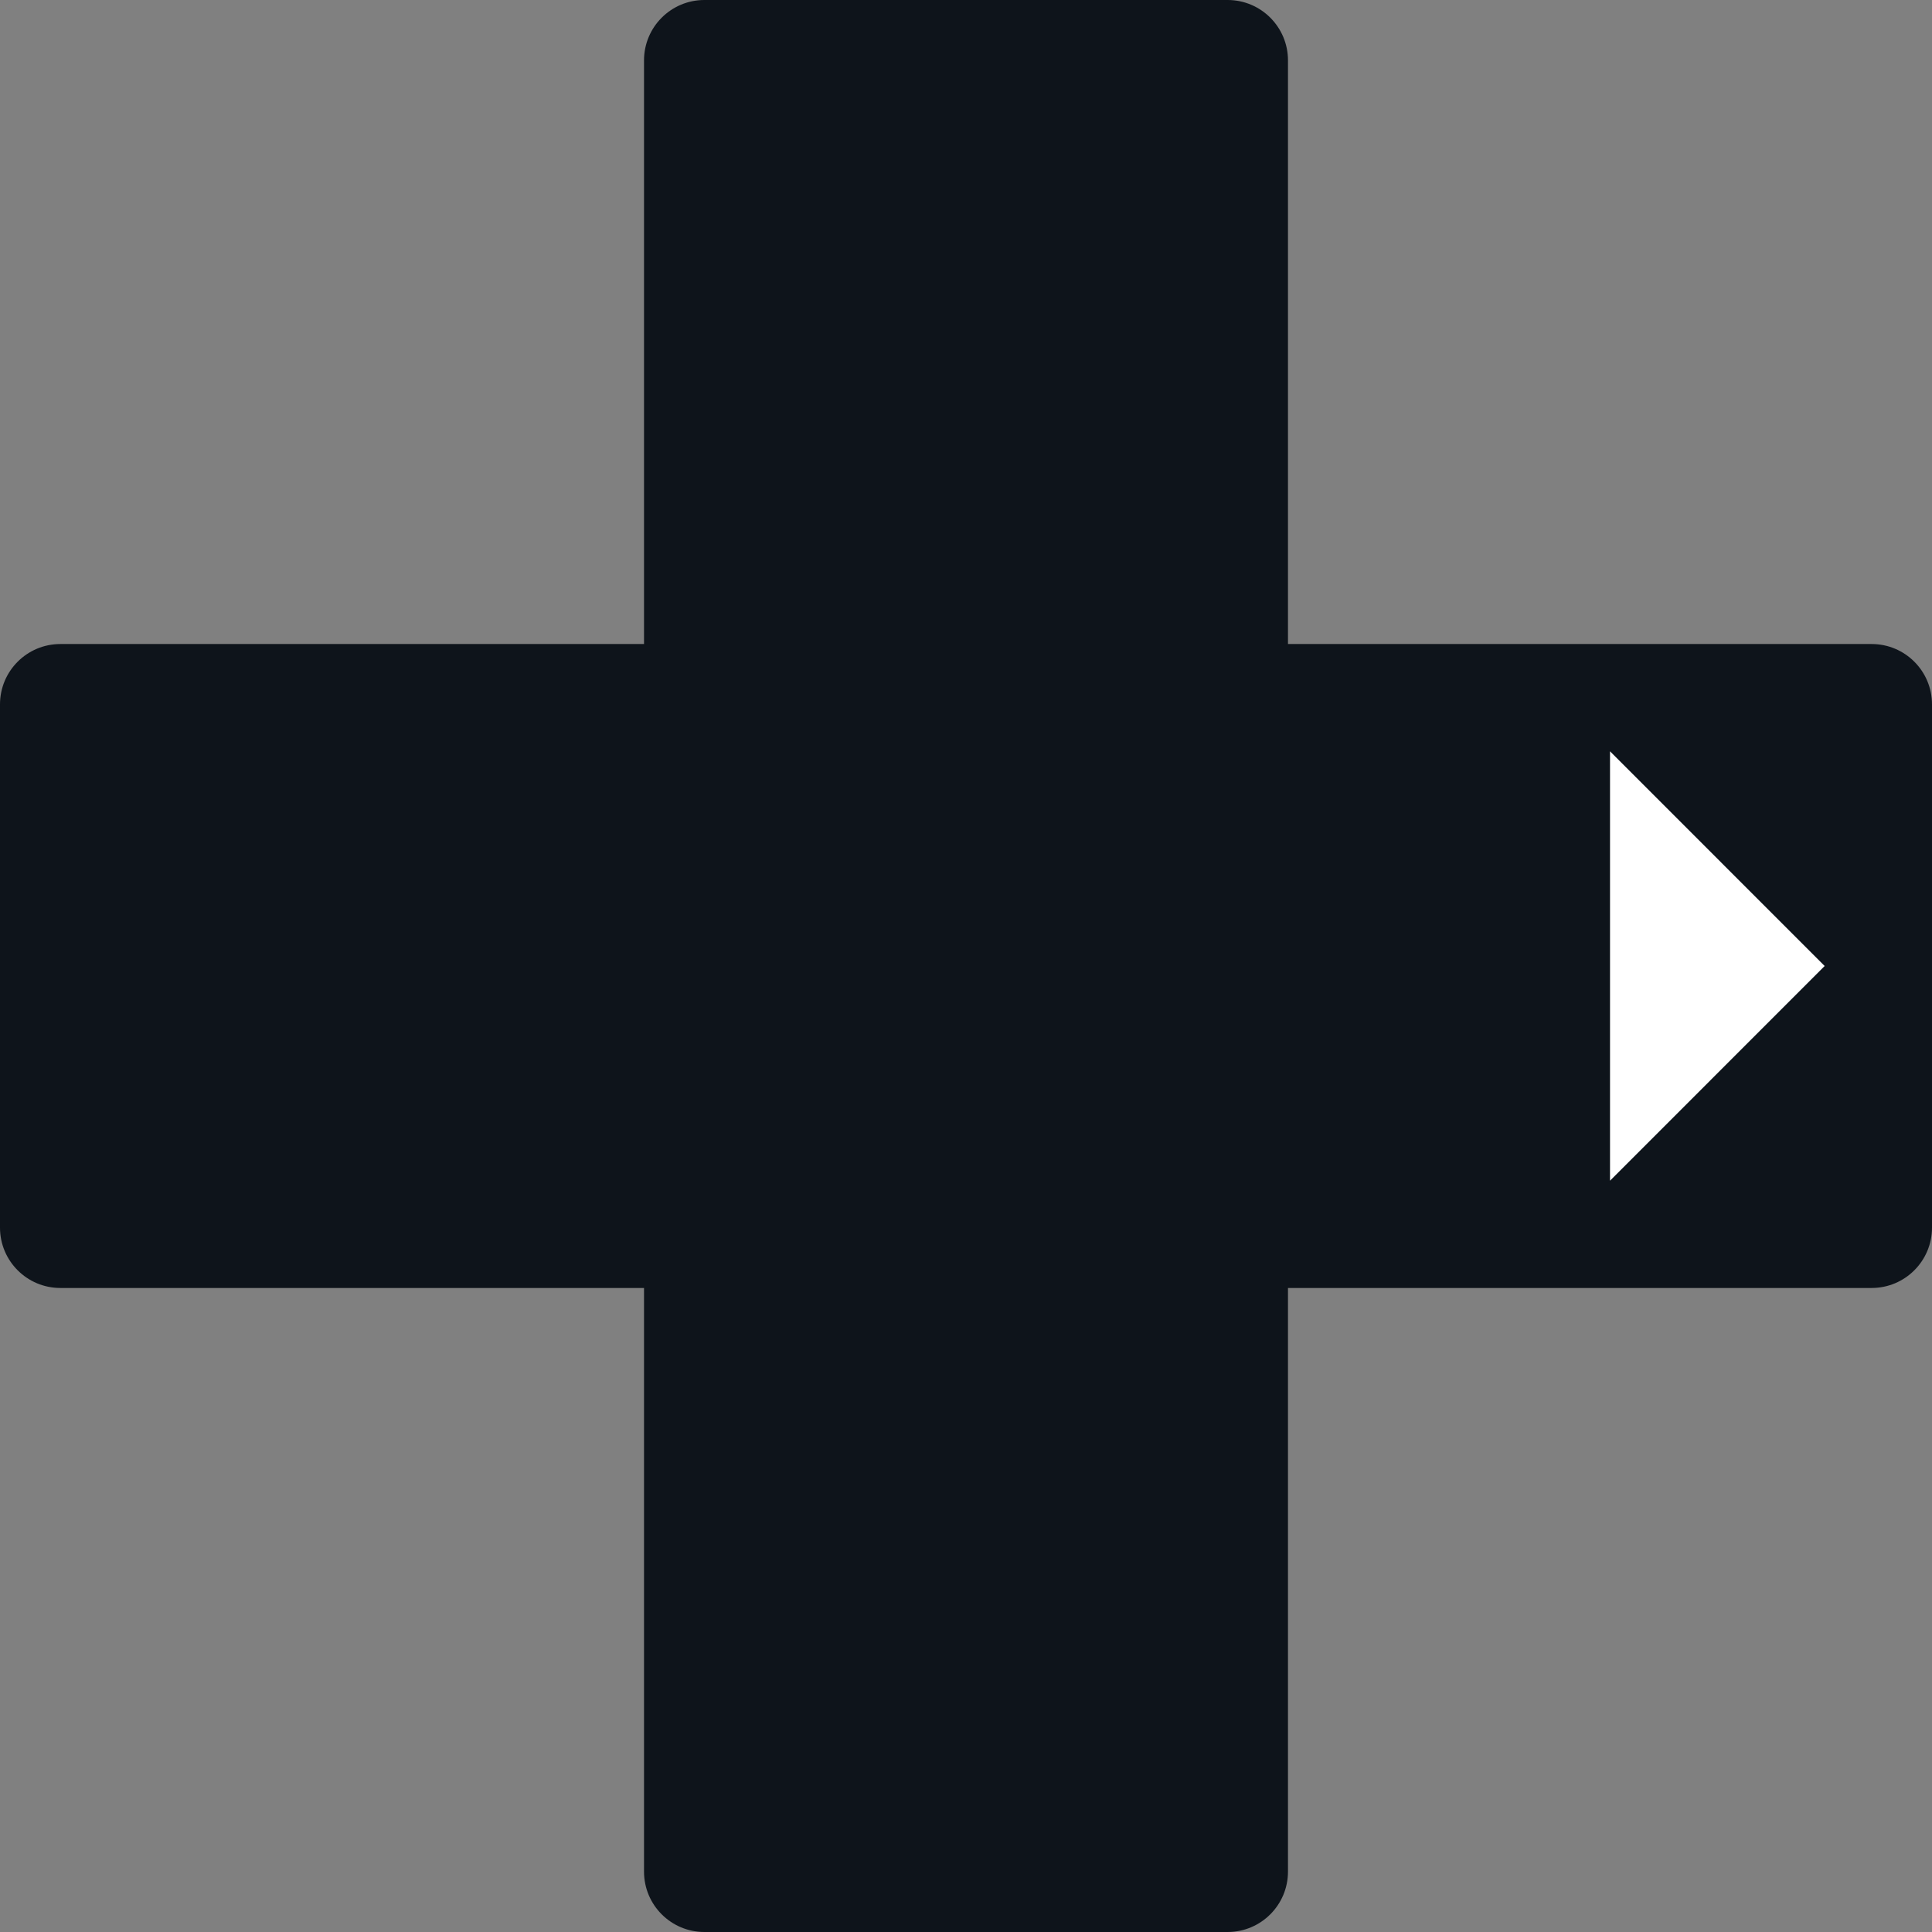 <svg width="32" height="32" viewBox="0 0 32 32" fill="none" xmlns="http://www.w3.org/2000/svg">
<rect x="0" y="0" width="32" height="32" fill="#808080" stroke="none"/>
<g clip-path="url(#clip0_2700:27922)">
<path fill-rule="evenodd" clip-rule="evenodd" d="M32 11.667C32 11.114 31.552 10.667 31 10.667H21.333V1C21.333 0.448 20.886 0 20.333 0L11.667 0C11.114 0 10.667 0.448 10.667 1V10.667H1C0.448 10.667 0 11.114 0 11.667V20.333C0 20.886 0.448 21.333 1 21.333L10.667 21.333L10.667 31C10.667 31.552 11.114 32 11.667 32H20.333C20.886 32 21.333 31.552 21.333 31V21.333H31C31.552 21.333 32 20.886 32 20.333V11.667Z" fill="#0E141B"/>
<path d="M30.222 16L26.667 12.444V19.556L30.222 16Z" fill="white"/>
</g>
<defs>
<clipPath id="clip0_2700:27922">
<rect width="32" height="32" fill="white"/>
</clipPath>
</defs>
</svg>

